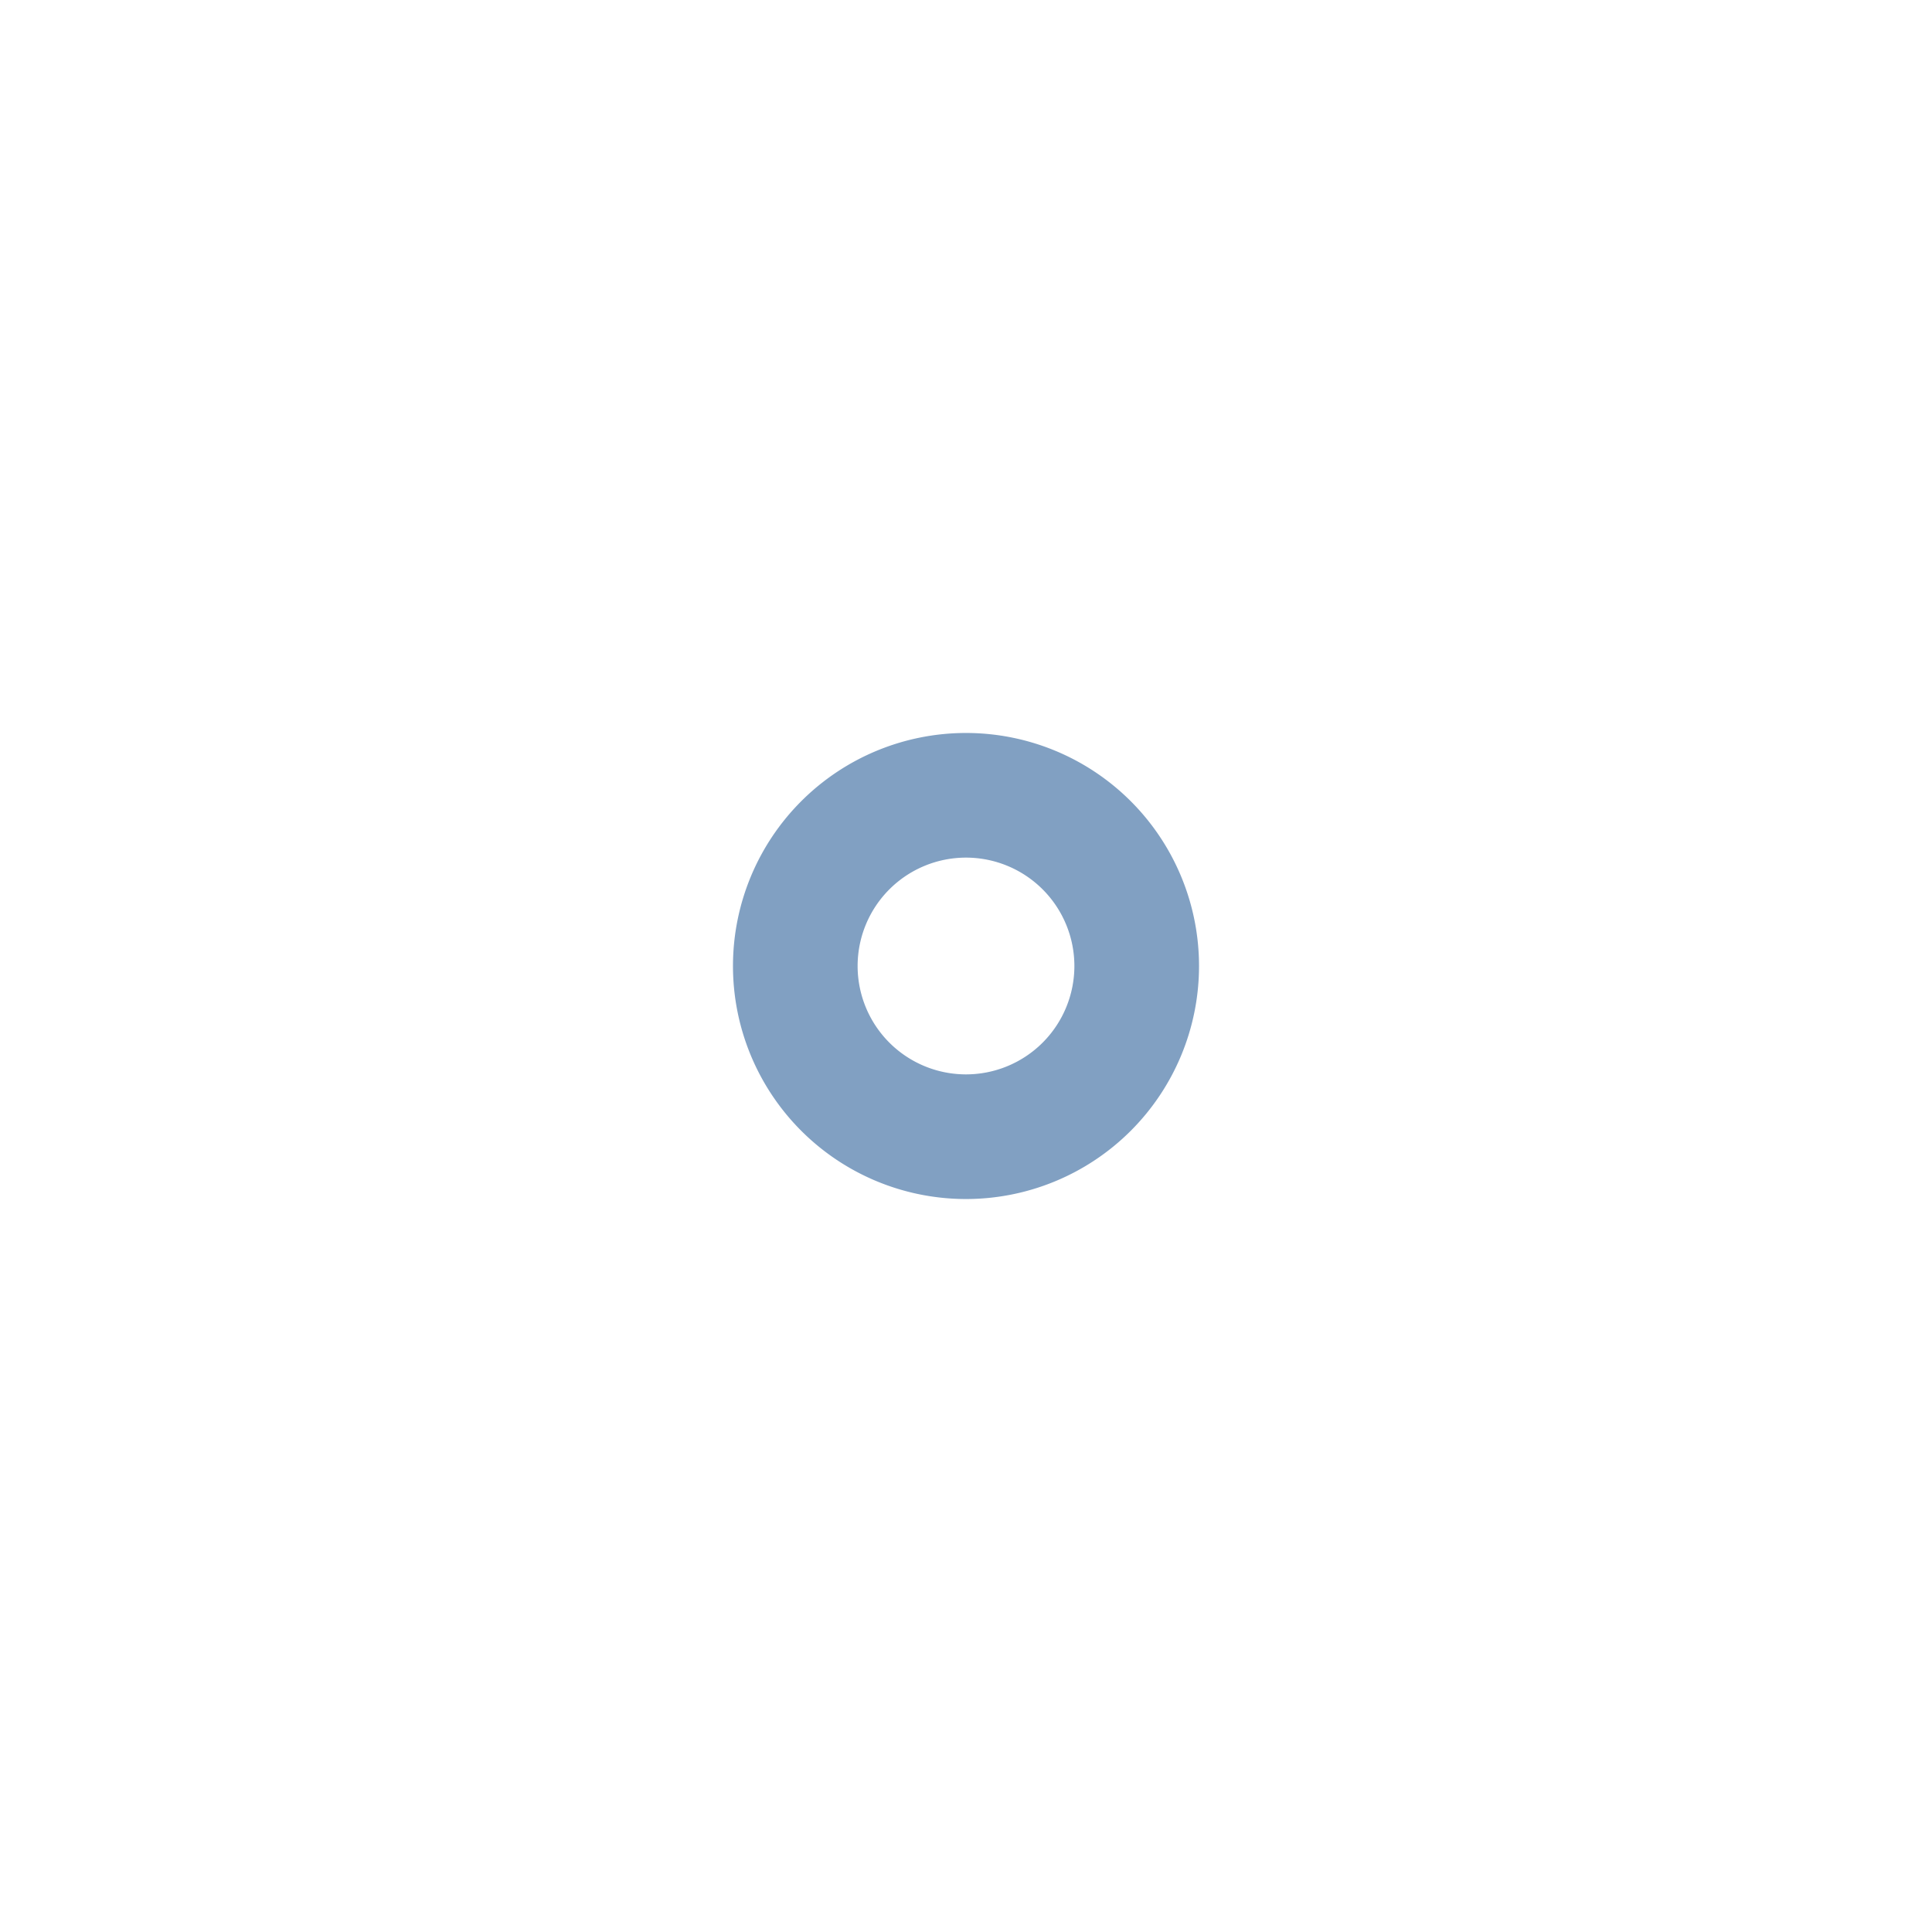 <svg class="marks" width="31" height="31" viewBox="0 0 31 31" version="1.1" xmlns="http://www.w3.org/2000/svg" xmlns:xlink="http://www.w3.org/1999/xlink"><g transform="translate(5,5)"><g class="mark-group role-frame root"><g transform="translate(0,0)"><path class="background" d="M0,0h21v21h-21Z" style="fill: none;"></path><g><g class="mark-group role-mark main-group"><g transform="translate(0,0)"><path class="background" d="M0,0h21v21h-21Z" style="fill: transparent;"></path><g><g class="mark-symbol role-point marks"><path transform="translate(10.5,10.5)" d="M2.739,0A2.739,2.739,0,1,1,-2.739,0A2.739,2.739,0,1,1,2.739,0" style="fill: transparent; stroke: #4c78a8; stroke-width: 2; opacity: 0.7;"></path></g></g></g></g></g></g></g></g></svg>